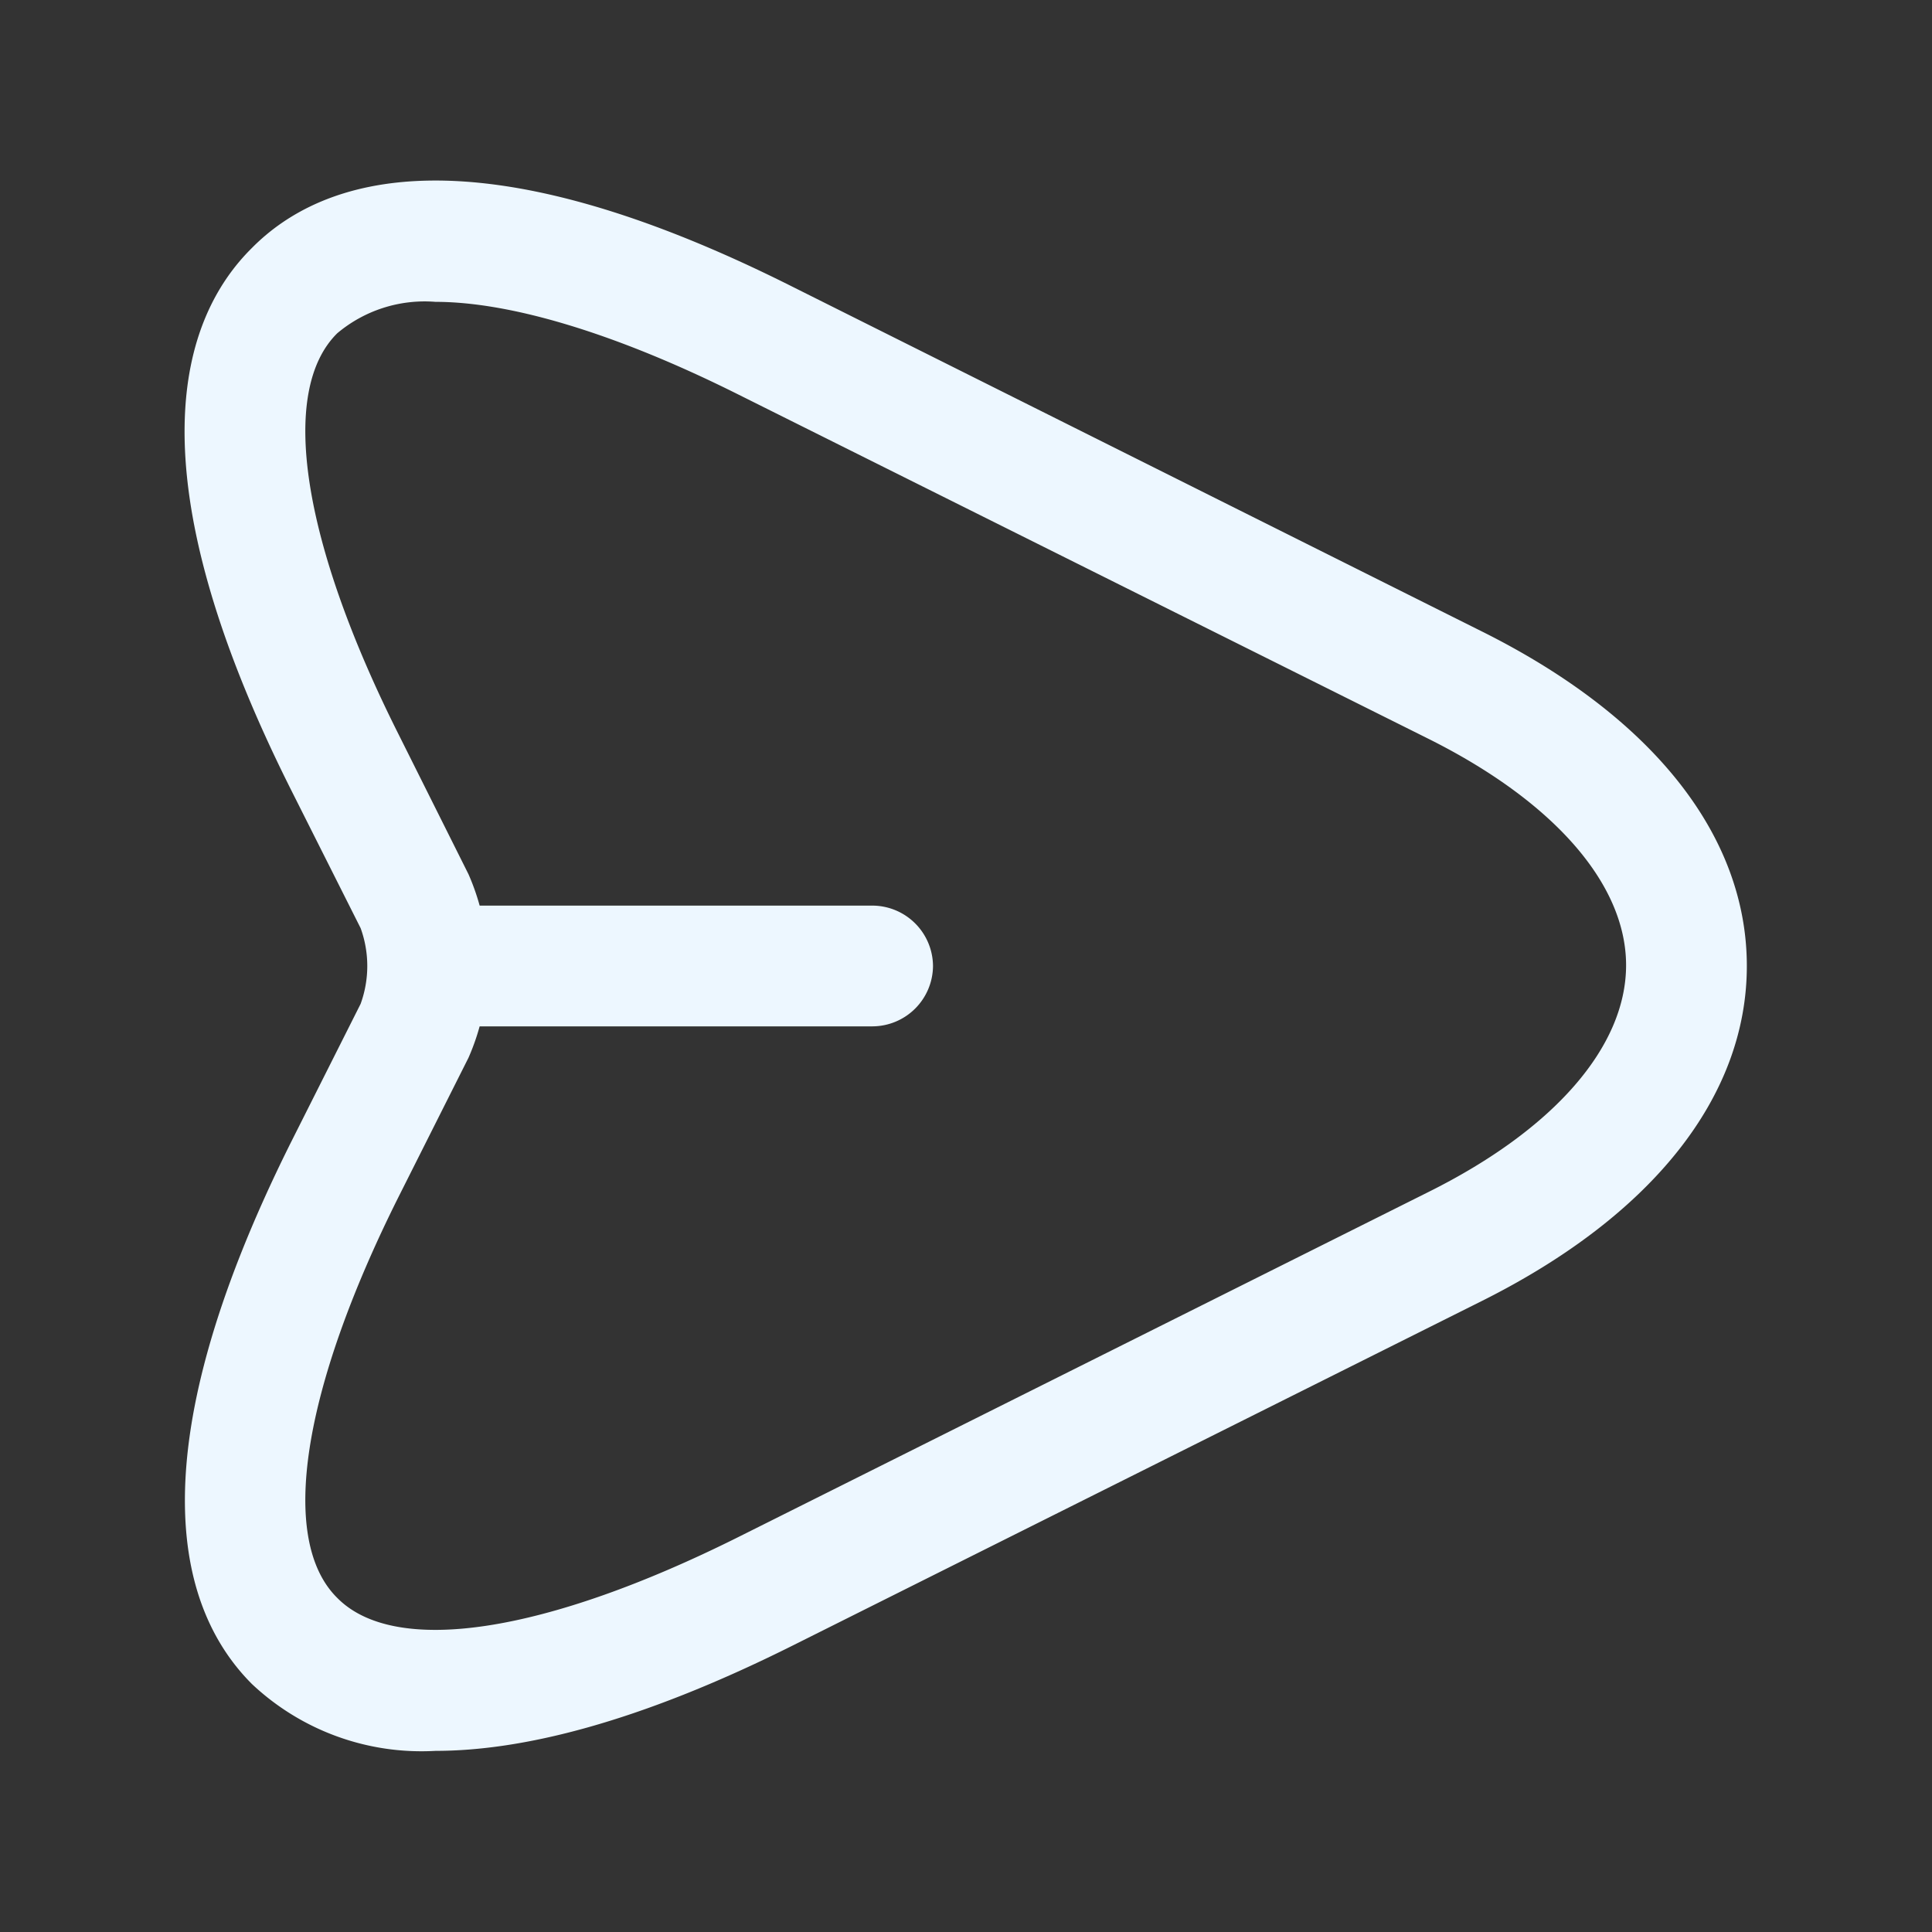 <svg xmlns="http://www.w3.org/2000/svg" width="62.77" height="62.77" viewBox="0 0 62.77 62.77">
  <rect x="0" y="0" width="62.77" height="62.77" fill="#333333" stroke="none"/>
  <g id="vuesax_outline_send" data-name="vuesax/outline/send" transform="translate(-236 -316)">
    <g id="send" transform="translate(236 316)">
      <path id="Vector" d="M8.152,51.019a8.035,8.035,0,0,1-5.963-2.171c-2.3-2.3-3.923-7.192,1.255-17.576L5.72,26.748a3.609,3.609,0,0,0,0-2.458L3.444,19.765C-1.76,9.381-.113,4.464,2.189,2.189,4.464-.113,9.381-1.76,19.739,3.444L42.126,14.638c5.571,2.772,8.631,6.643,8.631,10.88s-3.06,8.108-8.6,10.88L19.765,47.593C14.691,50.13,10.925,51.019,8.152,51.019Zm0-47.078a4.411,4.411,0,0,0-3.191,1.02C3.052,6.844,3.811,11.735,6.949,17.986l2.275,4.551a7.4,7.4,0,0,1,0,5.963L6.949,33.025C3.811,39.3,3.052,44.167,4.961,46.05c1.883,1.909,6.774,1.151,13.051-1.988L40.4,32.868c4.106-2.04,6.434-4.734,6.434-7.375s-2.354-5.335-6.46-7.375L17.986,6.949C14.011,4.961,10.585,3.941,8.152,3.941Z" transform="translate(5.997 5.866)" fill="#edf7ff"/>
      <path id="Vector-2" data-name="Vector" d="M16.085,3.923H1.962A1.976,1.976,0,0,1,0,1.962,1.976,1.976,0,0,1,1.962,0H16.085a1.976,1.976,0,0,1,1.962,1.962A1.976,1.976,0,0,1,16.085,3.923Z" transform="translate(12.266 29.423)" fill="#edf7ff"/>
      <path id="Vector-3" data-name="Vector" d="M0,0H62.77V62.77H0Z" fill="none" opacity="0"/>
    </g>
  </g>
</svg>
